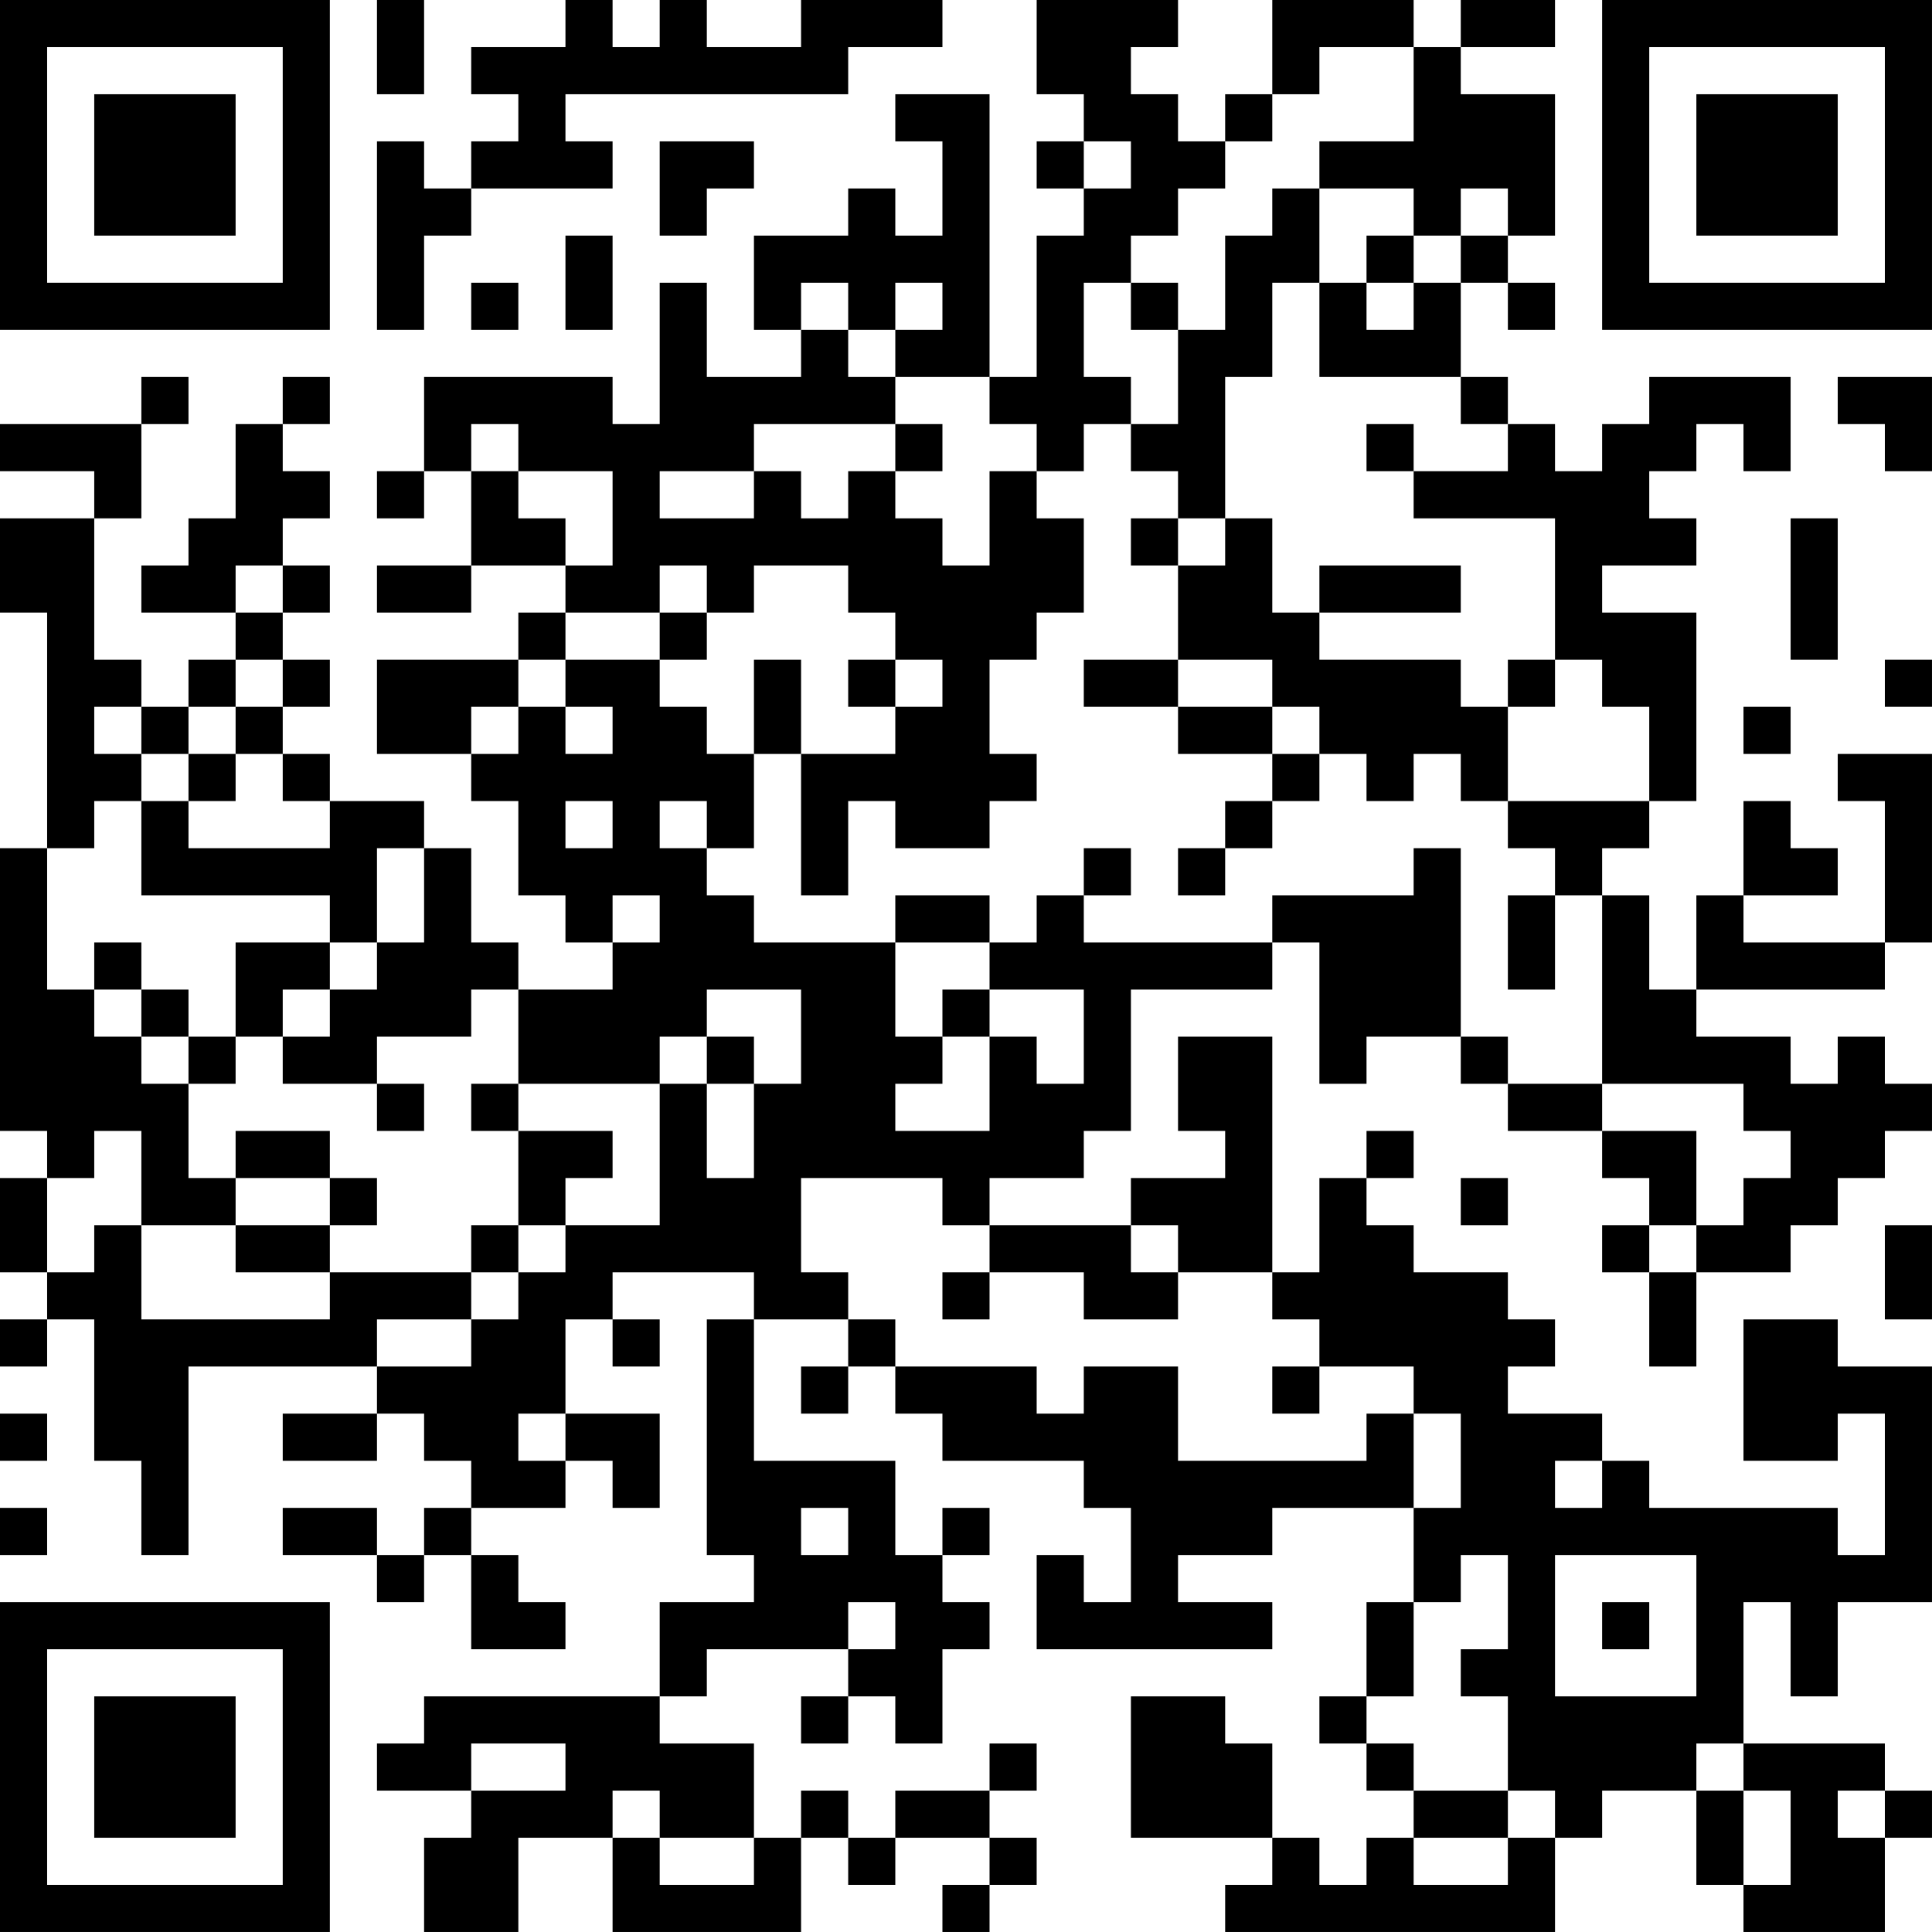 <?xml version="1.0" encoding="UTF-8"?>
<svg xmlns="http://www.w3.org/2000/svg" version="1.1" width="200" height="200" viewBox="0 0 200 200"><rect x="0" y="0" width="200" height="200" fill="#ffffff"/><g transform="scale(4.878)"><g transform="translate(0,0)"><path fill-rule="evenodd" d="M8 0L8 2L9 2L9 0ZM12 0L12 1L10 1L10 2L11 2L11 3L10 3L10 4L9 4L9 3L8 3L8 7L9 7L9 5L10 5L10 4L13 4L13 3L12 3L12 2L18 2L18 1L20 1L20 0L17 0L17 1L15 1L15 0L14 0L14 1L13 1L13 0ZM22 0L22 2L23 2L23 3L22 3L22 4L23 4L23 5L22 5L22 8L21 8L21 2L19 2L19 3L20 3L20 5L19 5L19 4L18 4L18 5L16 5L16 7L17 7L17 8L15 8L15 6L14 6L14 9L13 9L13 8L9 8L9 10L8 10L8 11L9 11L9 10L10 10L10 12L8 12L8 13L10 13L10 12L12 12L12 13L11 13L11 14L8 14L8 16L10 16L10 17L11 17L11 19L12 19L12 20L13 20L13 21L11 21L11 20L10 20L10 18L9 18L9 17L7 17L7 16L6 16L6 15L7 15L7 14L6 14L6 13L7 13L7 12L6 12L6 11L7 11L7 10L6 10L6 9L7 9L7 8L6 8L6 9L5 9L5 11L4 11L4 12L3 12L3 13L5 13L5 14L4 14L4 15L3 15L3 14L2 14L2 11L3 11L3 9L4 9L4 8L3 8L3 9L0 9L0 10L2 10L2 11L0 11L0 13L1 13L1 18L0 18L0 24L1 24L1 25L0 25L0 27L1 27L1 28L0 28L0 29L1 29L1 28L2 28L2 31L3 31L3 33L4 33L4 29L8 29L8 30L6 30L6 31L8 31L8 30L9 30L9 31L10 31L10 32L9 32L9 33L8 33L8 32L6 32L6 33L8 33L8 34L9 34L9 33L10 33L10 35L12 35L12 34L11 34L11 33L10 33L10 32L12 32L12 31L13 31L13 32L14 32L14 30L12 30L12 28L13 28L13 29L14 29L14 28L13 28L13 27L16 27L16 28L15 28L15 33L16 33L16 34L14 34L14 36L9 36L9 37L8 37L8 38L10 38L10 39L9 39L9 41L11 41L11 39L13 39L13 41L17 41L17 39L18 39L18 40L19 40L19 39L21 39L21 40L20 40L20 41L21 41L21 40L22 40L22 39L21 39L21 38L22 38L22 37L21 37L21 38L19 38L19 39L18 39L18 38L17 38L17 39L16 39L16 37L14 37L14 36L15 36L15 35L18 35L18 36L17 36L17 37L18 37L18 36L19 36L19 37L20 37L20 35L21 35L21 34L20 34L20 33L21 33L21 32L20 32L20 33L19 33L19 31L16 31L16 28L18 28L18 29L17 29L17 30L18 30L18 29L19 29L19 30L20 30L20 31L23 31L23 32L24 32L24 34L23 34L23 33L22 33L22 35L27 35L27 34L25 34L25 33L27 33L27 32L30 32L30 34L29 34L29 36L28 36L28 37L29 37L29 38L30 38L30 39L29 39L29 40L28 40L28 39L27 39L27 37L26 37L26 36L24 36L24 39L27 39L27 40L26 40L26 41L33 41L33 39L34 39L34 38L36 38L36 40L37 40L37 41L40 41L40 39L41 39L41 38L40 38L40 37L37 37L37 34L38 34L38 36L39 36L39 34L41 34L41 29L39 29L39 28L37 28L37 31L39 31L39 30L40 30L40 33L39 33L39 32L35 32L35 31L34 31L34 30L32 30L32 29L33 29L33 28L32 28L32 27L30 27L30 26L29 26L29 25L30 25L30 24L29 24L29 25L28 25L28 27L27 27L27 22L25 22L25 24L26 24L26 25L24 25L24 26L21 26L21 25L23 25L23 24L24 24L24 21L27 21L27 20L28 20L28 23L29 23L29 22L31 22L31 23L32 23L32 24L34 24L34 25L35 25L35 26L34 26L34 27L35 27L35 29L36 29L36 27L38 27L38 26L39 26L39 25L40 25L40 24L41 24L41 23L40 23L40 22L39 22L39 23L38 23L38 22L36 22L36 21L40 21L40 20L41 20L41 16L39 16L39 17L40 17L40 20L37 20L37 19L39 19L39 18L38 18L38 17L37 17L37 19L36 19L36 21L35 21L35 19L34 19L34 18L35 18L35 17L36 17L36 13L34 13L34 12L36 12L36 11L35 11L35 10L36 10L36 9L37 9L37 10L38 10L38 8L35 8L35 9L34 9L34 10L33 10L33 9L32 9L32 8L31 8L31 6L32 6L32 7L33 7L33 6L32 6L32 5L33 5L33 2L31 2L31 1L33 1L33 0L31 0L31 1L30 1L30 0L27 0L27 2L26 2L26 3L25 3L25 2L24 2L24 1L25 1L25 0ZM28 1L28 2L27 2L27 3L26 3L26 4L25 4L25 5L24 5L24 6L23 6L23 8L24 8L24 9L23 9L23 10L22 10L22 9L21 9L21 8L19 8L19 7L20 7L20 6L19 6L19 7L18 7L18 6L17 6L17 7L18 7L18 8L19 8L19 9L16 9L16 10L14 10L14 11L16 11L16 10L17 10L17 11L18 11L18 10L19 10L19 11L20 11L20 12L21 12L21 10L22 10L22 11L23 11L23 13L22 13L22 14L21 14L21 16L22 16L22 17L21 17L21 18L19 18L19 17L18 17L18 19L17 19L17 16L19 16L19 15L20 15L20 14L19 14L19 13L18 13L18 12L16 12L16 13L15 13L15 12L14 12L14 13L12 13L12 14L11 14L11 15L10 15L10 16L11 16L11 15L12 15L12 16L13 16L13 15L12 15L12 14L14 14L14 15L15 15L15 16L16 16L16 18L15 18L15 17L14 17L14 18L15 18L15 19L16 19L16 20L19 20L19 22L20 22L20 23L19 23L19 24L21 24L21 22L22 22L22 23L23 23L23 21L21 21L21 20L22 20L22 19L23 19L23 20L27 20L27 19L30 19L30 18L31 18L31 22L32 22L32 23L34 23L34 24L36 24L36 26L35 26L35 27L36 27L36 26L37 26L37 25L38 25L38 24L37 24L37 23L34 23L34 19L33 19L33 18L32 18L32 17L35 17L35 15L34 15L34 14L33 14L33 11L30 11L30 10L32 10L32 9L31 9L31 8L28 8L28 6L29 6L29 7L30 7L30 6L31 6L31 5L32 5L32 4L31 4L31 5L30 5L30 4L28 4L28 3L30 3L30 1ZM14 3L14 5L15 5L15 4L16 4L16 3ZM23 3L23 4L24 4L24 3ZM27 4L27 5L26 5L26 7L25 7L25 6L24 6L24 7L25 7L25 9L24 9L24 10L25 10L25 11L24 11L24 12L25 12L25 14L23 14L23 15L25 15L25 16L27 16L27 17L26 17L26 18L25 18L25 19L26 19L26 18L27 18L27 17L28 17L28 16L29 16L29 17L30 17L30 16L31 16L31 17L32 17L32 15L33 15L33 14L32 14L32 15L31 15L31 14L28 14L28 13L31 13L31 12L28 12L28 13L27 13L27 11L26 11L26 8L27 8L27 6L28 6L28 4ZM12 5L12 7L13 7L13 5ZM29 5L29 6L30 6L30 5ZM10 6L10 7L11 7L11 6ZM39 8L39 9L40 9L40 10L41 10L41 8ZM10 9L10 10L11 10L11 11L12 11L12 12L13 12L13 10L11 10L11 9ZM19 9L19 10L20 10L20 9ZM29 9L29 10L30 10L30 9ZM25 11L25 12L26 12L26 11ZM38 11L38 14L39 14L39 11ZM5 12L5 13L6 13L6 12ZM14 13L14 14L15 14L15 13ZM5 14L5 15L4 15L4 16L3 16L3 15L2 15L2 16L3 16L3 17L2 17L2 18L1 18L1 21L2 21L2 22L3 22L3 23L4 23L4 25L5 25L5 26L3 26L3 24L2 24L2 25L1 25L1 27L2 27L2 26L3 26L3 28L7 28L7 27L10 27L10 28L8 28L8 29L10 29L10 28L11 28L11 27L12 27L12 26L14 26L14 23L15 23L15 25L16 25L16 23L17 23L17 21L15 21L15 22L14 22L14 23L11 23L11 21L10 21L10 22L8 22L8 23L6 23L6 22L7 22L7 21L8 21L8 20L9 20L9 18L8 18L8 20L7 20L7 19L3 19L3 17L4 17L4 18L7 18L7 17L6 17L6 16L5 16L5 15L6 15L6 14ZM16 14L16 16L17 16L17 14ZM18 14L18 15L19 15L19 14ZM25 14L25 15L27 15L27 16L28 16L28 15L27 15L27 14ZM40 14L40 15L41 15L41 14ZM37 15L37 16L38 16L38 15ZM4 16L4 17L5 17L5 16ZM12 17L12 18L13 18L13 17ZM23 18L23 19L24 19L24 18ZM13 19L13 20L14 20L14 19ZM19 19L19 20L21 20L21 19ZM32 19L32 21L33 21L33 19ZM2 20L2 21L3 21L3 22L4 22L4 23L5 23L5 22L6 22L6 21L7 21L7 20L5 20L5 22L4 22L4 21L3 21L3 20ZM20 21L20 22L21 22L21 21ZM15 22L15 23L16 23L16 22ZM8 23L8 24L9 24L9 23ZM10 23L10 24L11 24L11 26L10 26L10 27L11 27L11 26L12 26L12 25L13 25L13 24L11 24L11 23ZM5 24L5 25L7 25L7 26L5 26L5 27L7 27L7 26L8 26L8 25L7 25L7 24ZM17 25L17 27L18 27L18 28L19 28L19 29L22 29L22 30L23 30L23 29L25 29L25 31L29 31L29 30L30 30L30 32L31 32L31 30L30 30L30 29L28 29L28 28L27 28L27 27L25 27L25 26L24 26L24 27L25 27L25 28L23 28L23 27L21 27L21 26L20 26L20 25ZM31 25L31 26L32 26L32 25ZM40 26L40 28L41 28L41 26ZM20 27L20 28L21 28L21 27ZM27 29L27 30L28 30L28 29ZM0 30L0 31L1 31L1 30ZM11 30L11 31L12 31L12 30ZM33 31L33 32L34 32L34 31ZM0 32L0 33L1 33L1 32ZM17 32L17 33L18 33L18 32ZM31 33L31 34L30 34L30 36L29 36L29 37L30 37L30 38L32 38L32 39L30 39L30 40L32 40L32 39L33 39L33 38L32 38L32 36L31 36L31 35L32 35L32 33ZM33 33L33 36L36 36L36 33ZM18 34L18 35L19 35L19 34ZM34 34L34 35L35 35L35 34ZM10 37L10 38L12 38L12 37ZM36 37L36 38L37 38L37 40L38 40L38 38L37 38L37 37ZM13 38L13 39L14 39L14 40L16 40L16 39L14 39L14 38ZM39 38L39 39L40 39L40 38ZM0 0L0 7L7 7L7 0ZM1 1L1 6L6 6L6 1ZM2 2L2 5L5 5L5 2ZM34 0L34 7L41 7L41 0ZM35 1L35 6L40 6L40 1ZM36 2L36 5L39 5L39 2ZM0 34L0 41L7 41L7 34ZM1 35L1 40L6 40L6 35ZM2 36L2 39L5 39L5 36Z" fill="#000000"/></g></g></svg>
